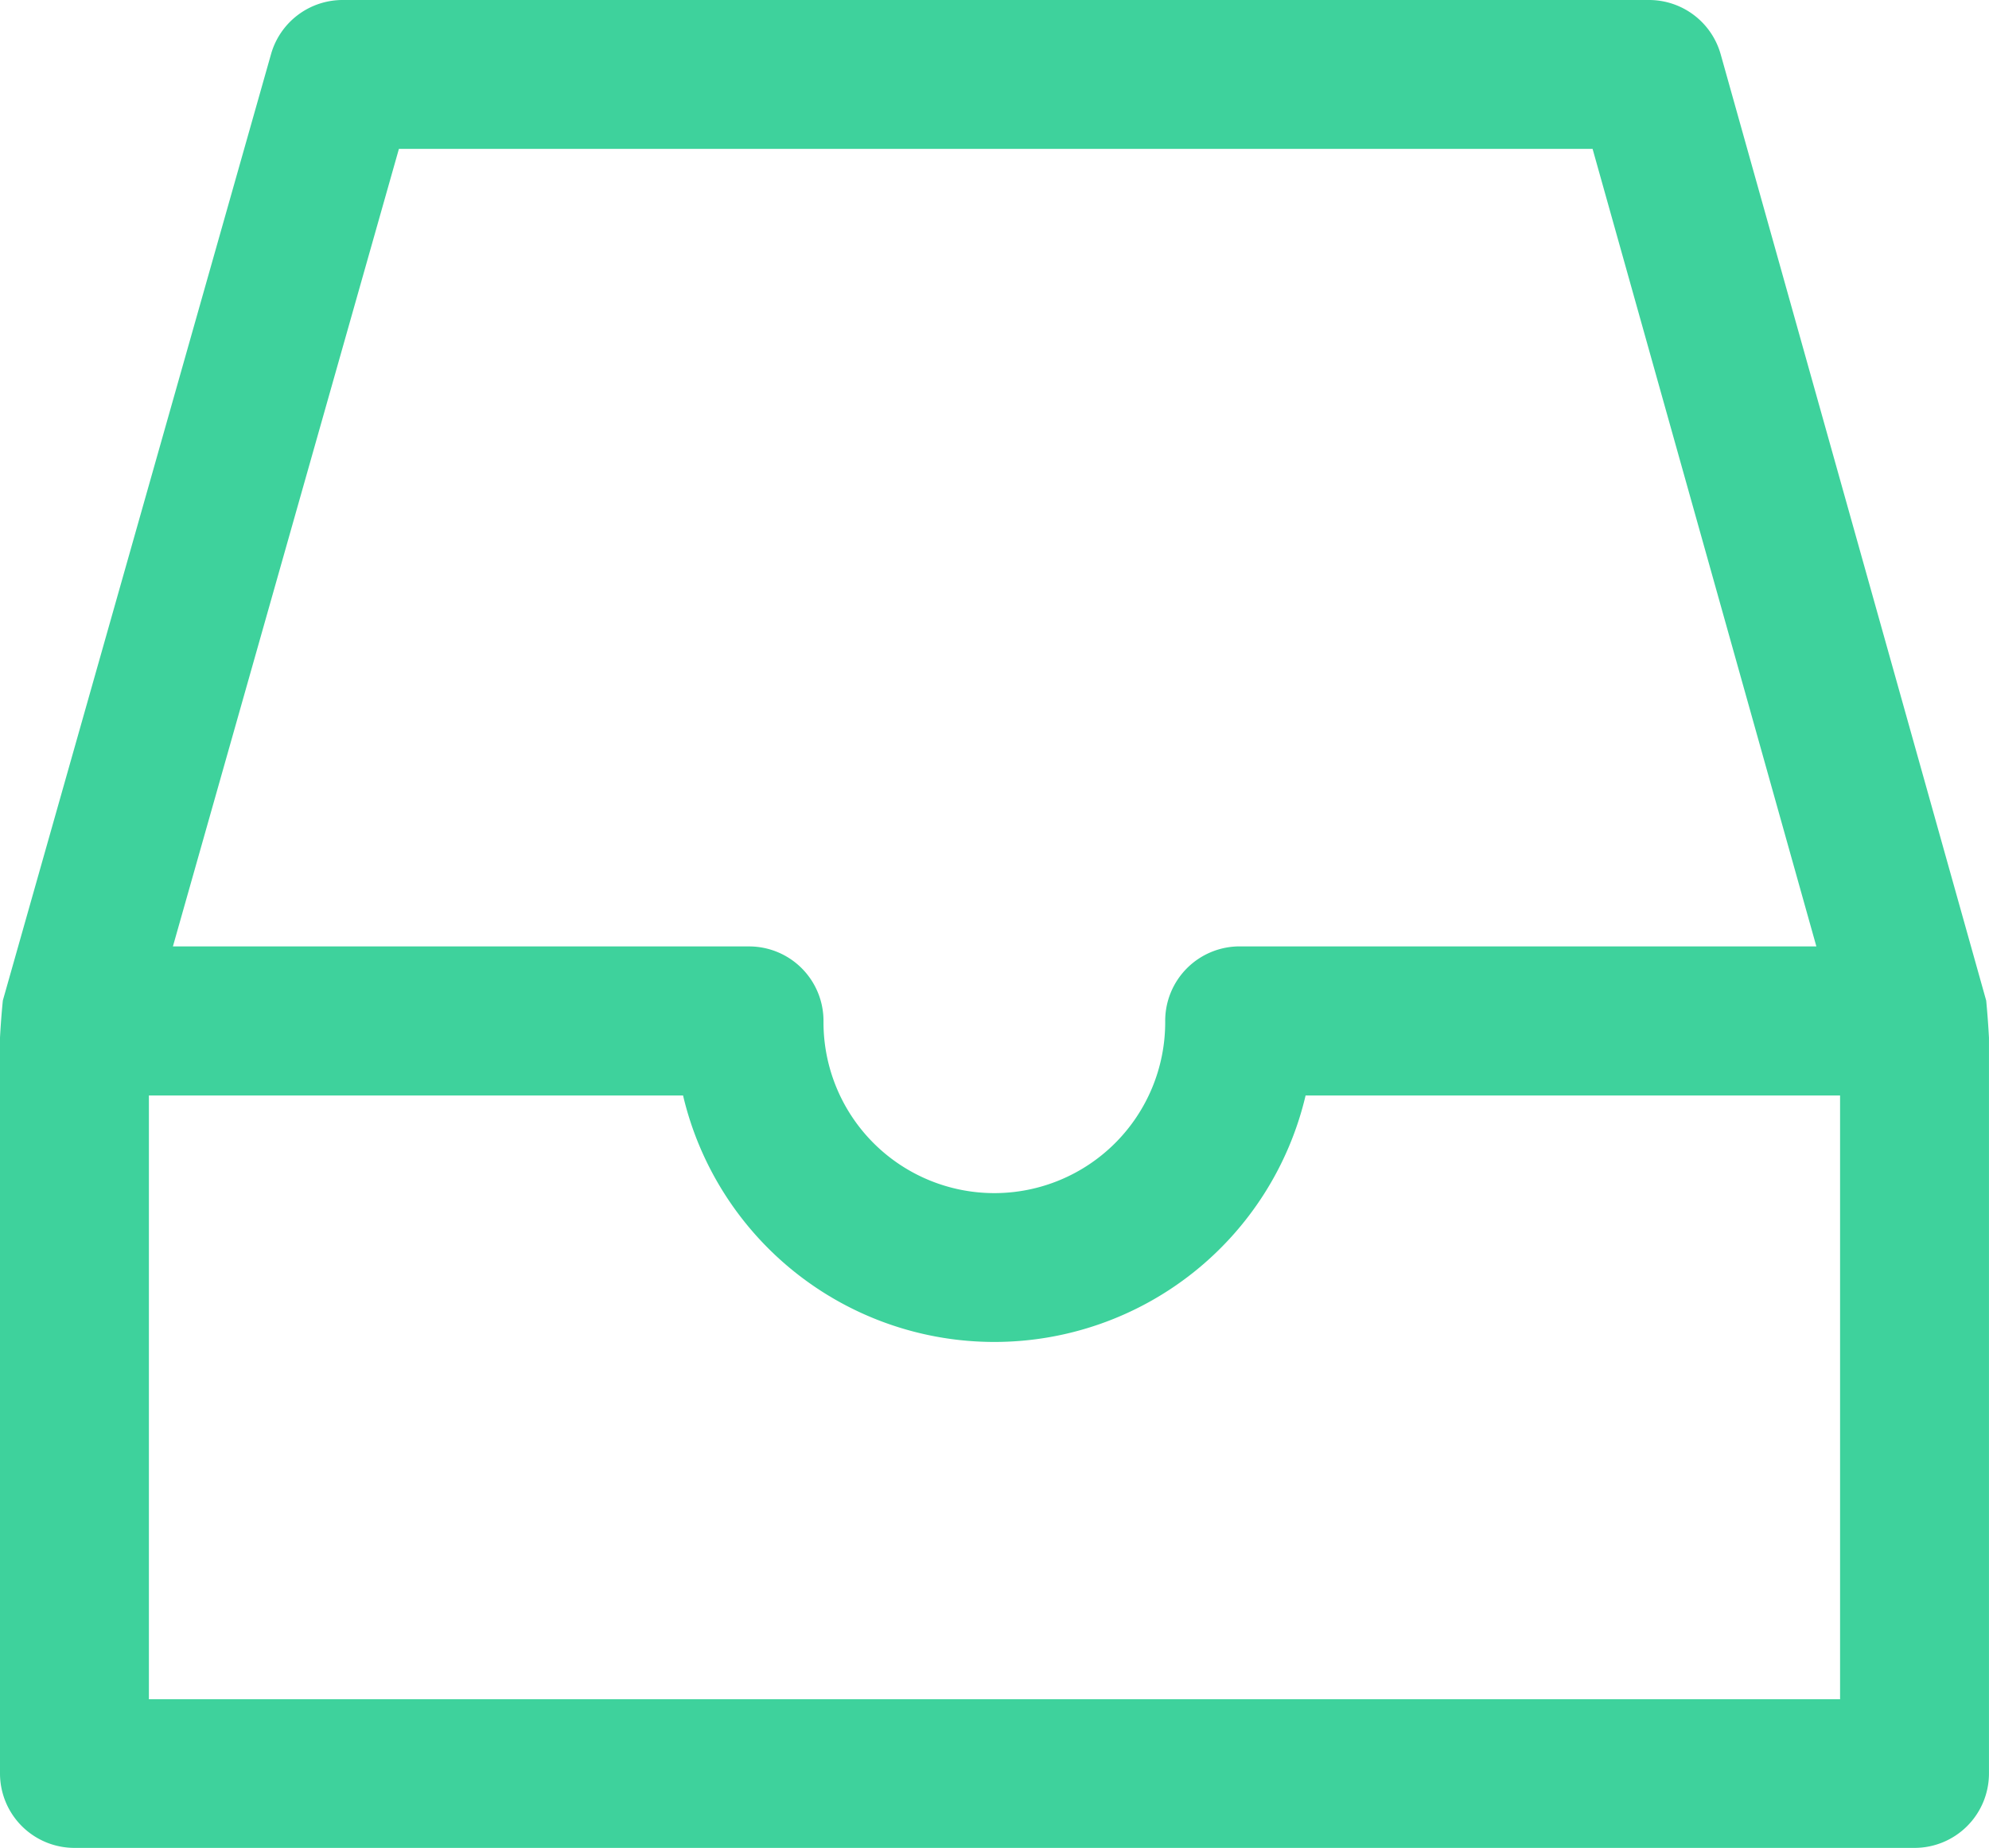 <?xml version="1.0" encoding="UTF-8"?>
<svg xmlns="http://www.w3.org/2000/svg" width="58.965" height="54.791" viewBox="0 0 58.965 54.791">
  <path id="档案" d="M170.133,169.29l-7.872-28.059a2.207,2.207,0,0,0-2.125-1.611H121.408a2.206,2.206,0,0,0-2.123,1.605l-7.951,28.059a24.193,24.193,0,0,0-.084,1.1V192.2a2.207,2.207,0,0,0,2.207,2.207h54.55a2.207,2.207,0,0,0,2.207-2.207V170.386a26.445,26.445,0,0,0-.082-1.1Zm-47.057-25.256h35.387l6.634,23.645H148a2.207,2.207,0,0,0-2.207,2.22v.03a5.065,5.065,0,0,1-10.13,0V169.9a2.207,2.207,0,0,0-2.207-2.22H116.376ZM115.664,190v-17.9H131.5a9.48,9.48,0,0,0,18.455,0H165.8V190H115.664Z" transform="translate(-111.25 -139.62)" fill="#3ed29c"></path>
</svg>
